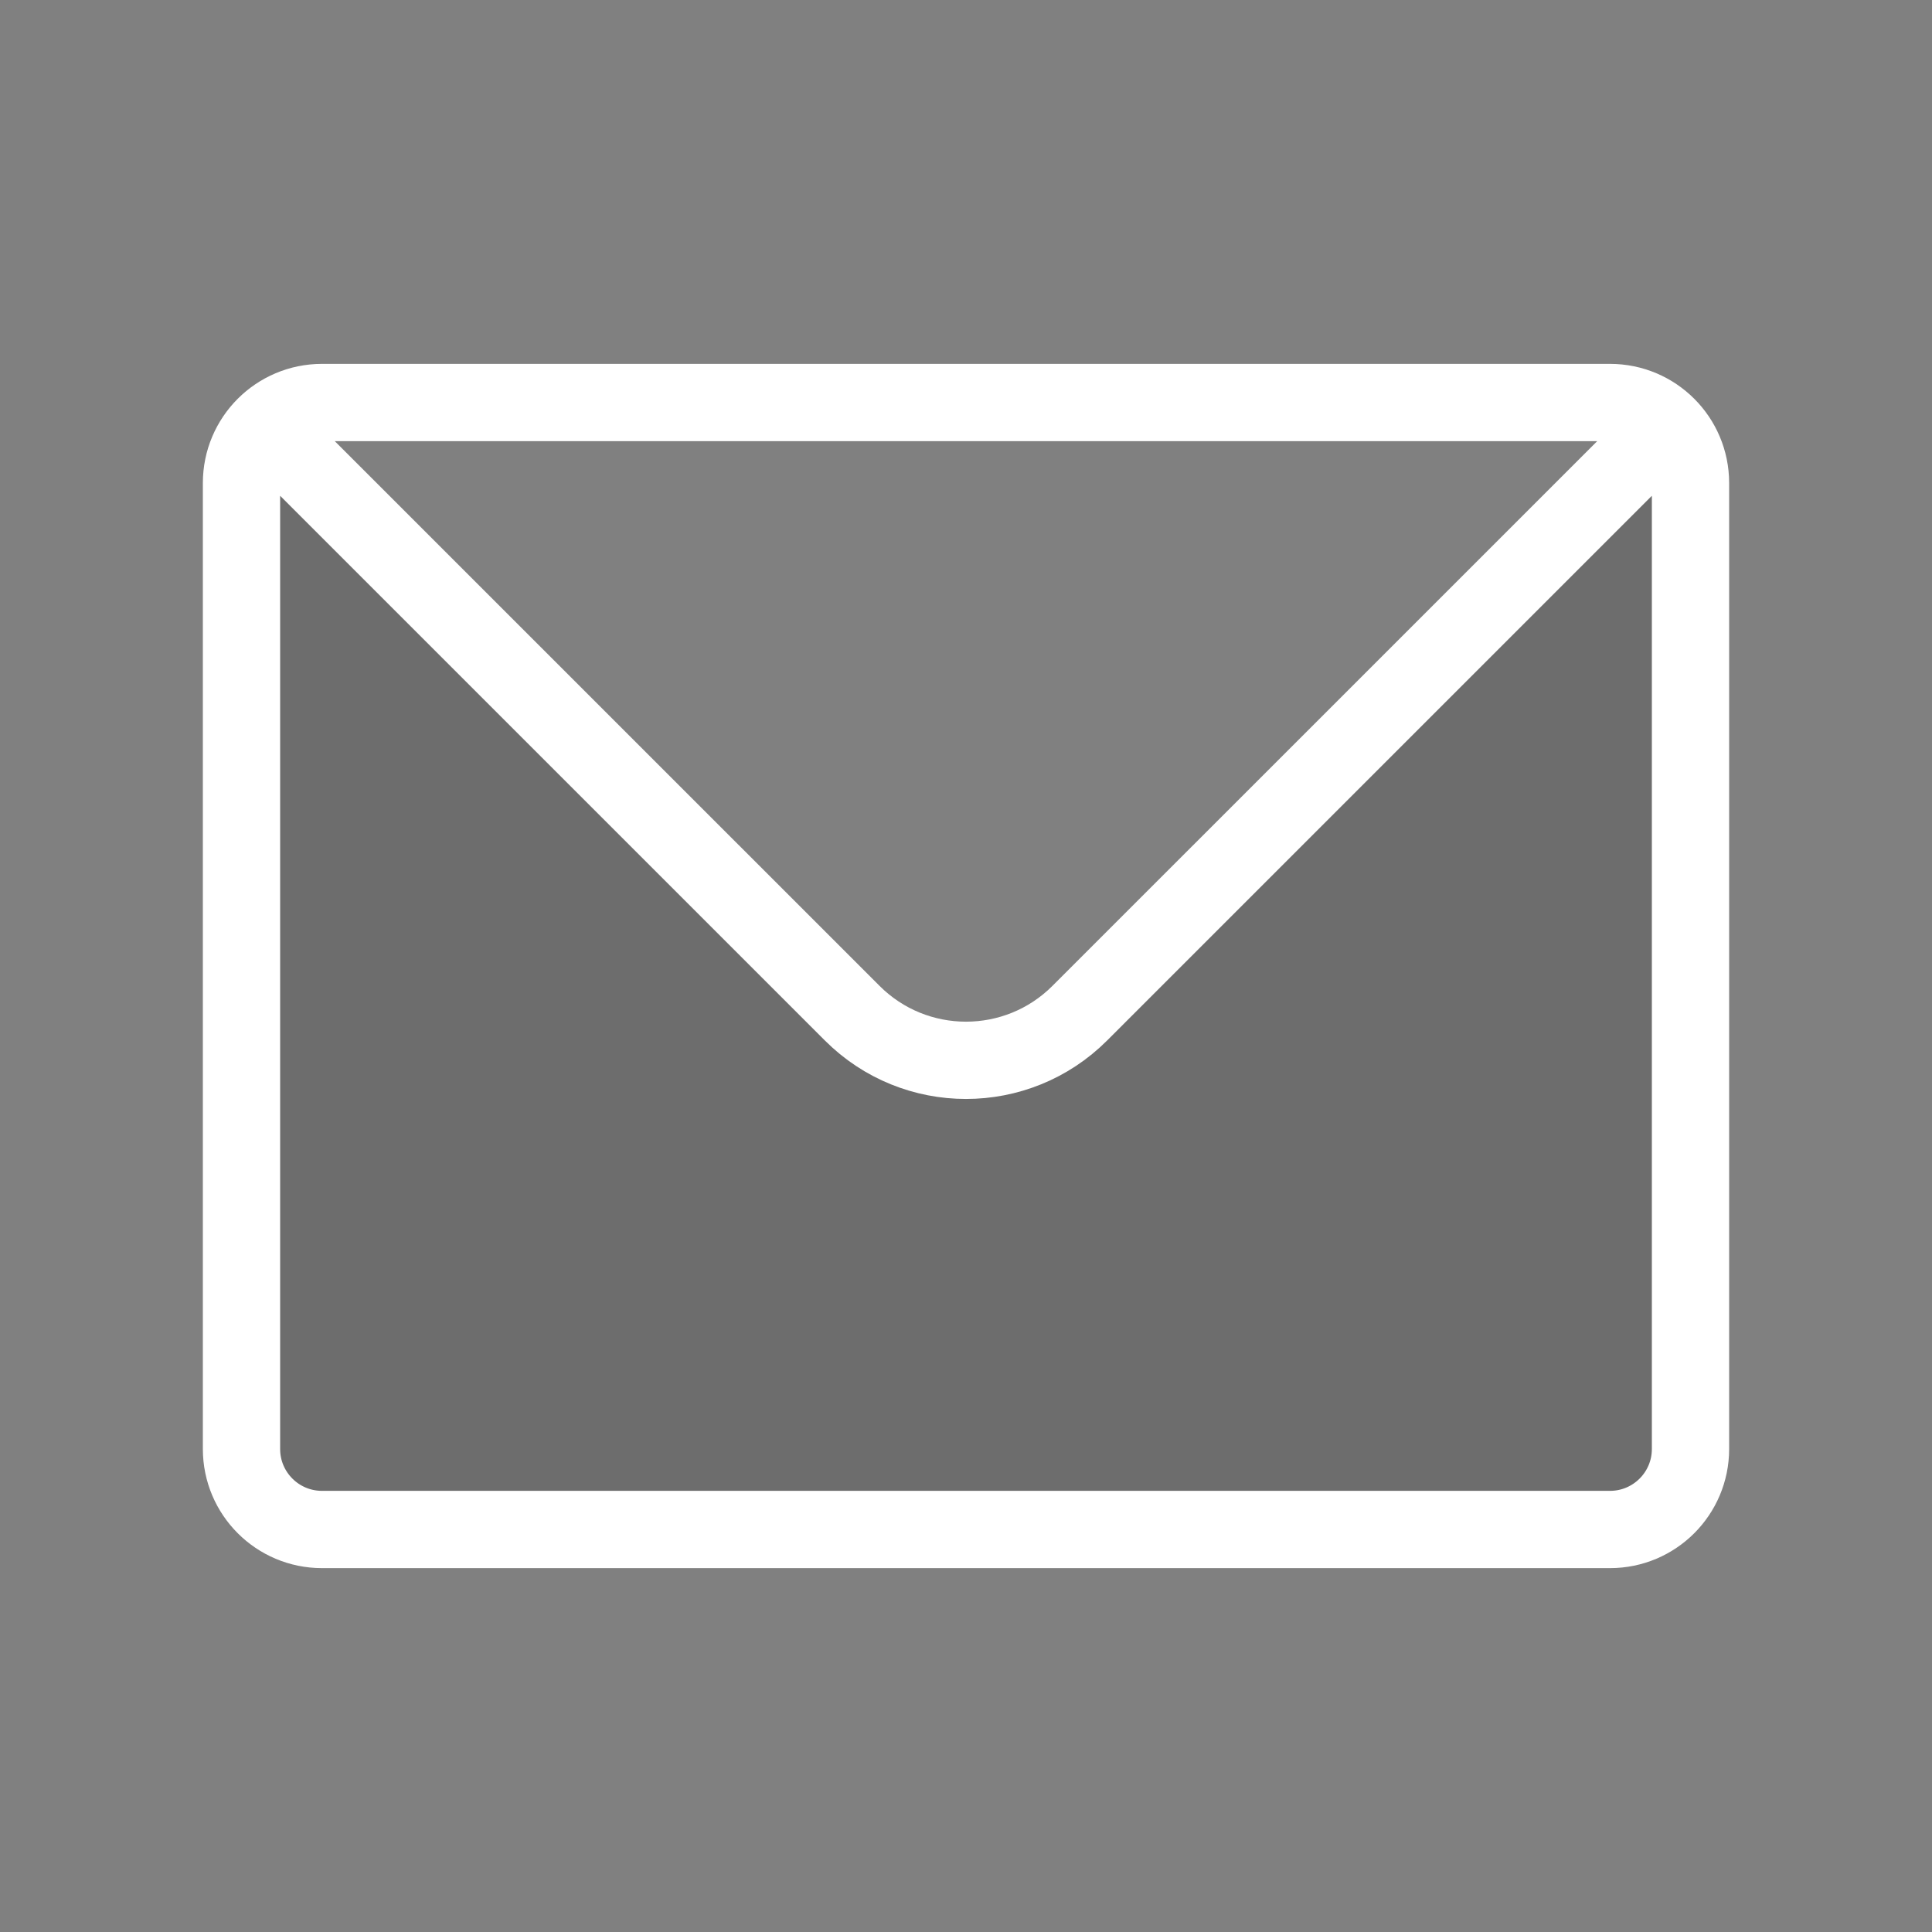 <svg width="50" height="50" viewBox="0 0 50 50" fill="none" xmlns="http://www.w3.org/2000/svg">
<rect x="0" y="0" width="50" height="50" fill="#808080" stroke="none"/>
<path d="M43.14 11.027L27.946 26.22C26.319 27.848 23.681 27.848 22.054 26.22L6.86 11.027C6.483 11.404 6.25 11.925 6.25 12.5V37.5C6.25 38.651 7.183 39.583 8.333 39.583H41.667C42.817 39.583 43.75 38.651 43.75 37.5V12.5C43.75 11.925 43.517 11.404 43.14 11.027Z" fill="black" fill-opacity="0.15"/>
<path d="M6.86 11.027C7.237 10.65 7.758 10.417 8.333 10.417H41.667C42.242 10.417 42.763 10.65 43.14 11.027M6.86 11.027C6.483 11.404 6.25 11.925 6.25 12.5V37.5C6.25 38.651 7.183 39.583 8.333 39.583H41.667C42.817 39.583 43.75 38.651 43.75 37.5V12.5C43.75 11.925 43.517 11.404 43.14 11.027M6.86 11.027L22.054 26.22C23.681 27.848 26.319 27.848 27.946 26.22L43.14 11.027" stroke="white" stroke-width="2" stroke-linecap="round" stroke-linejoin="round"/>
</svg>
